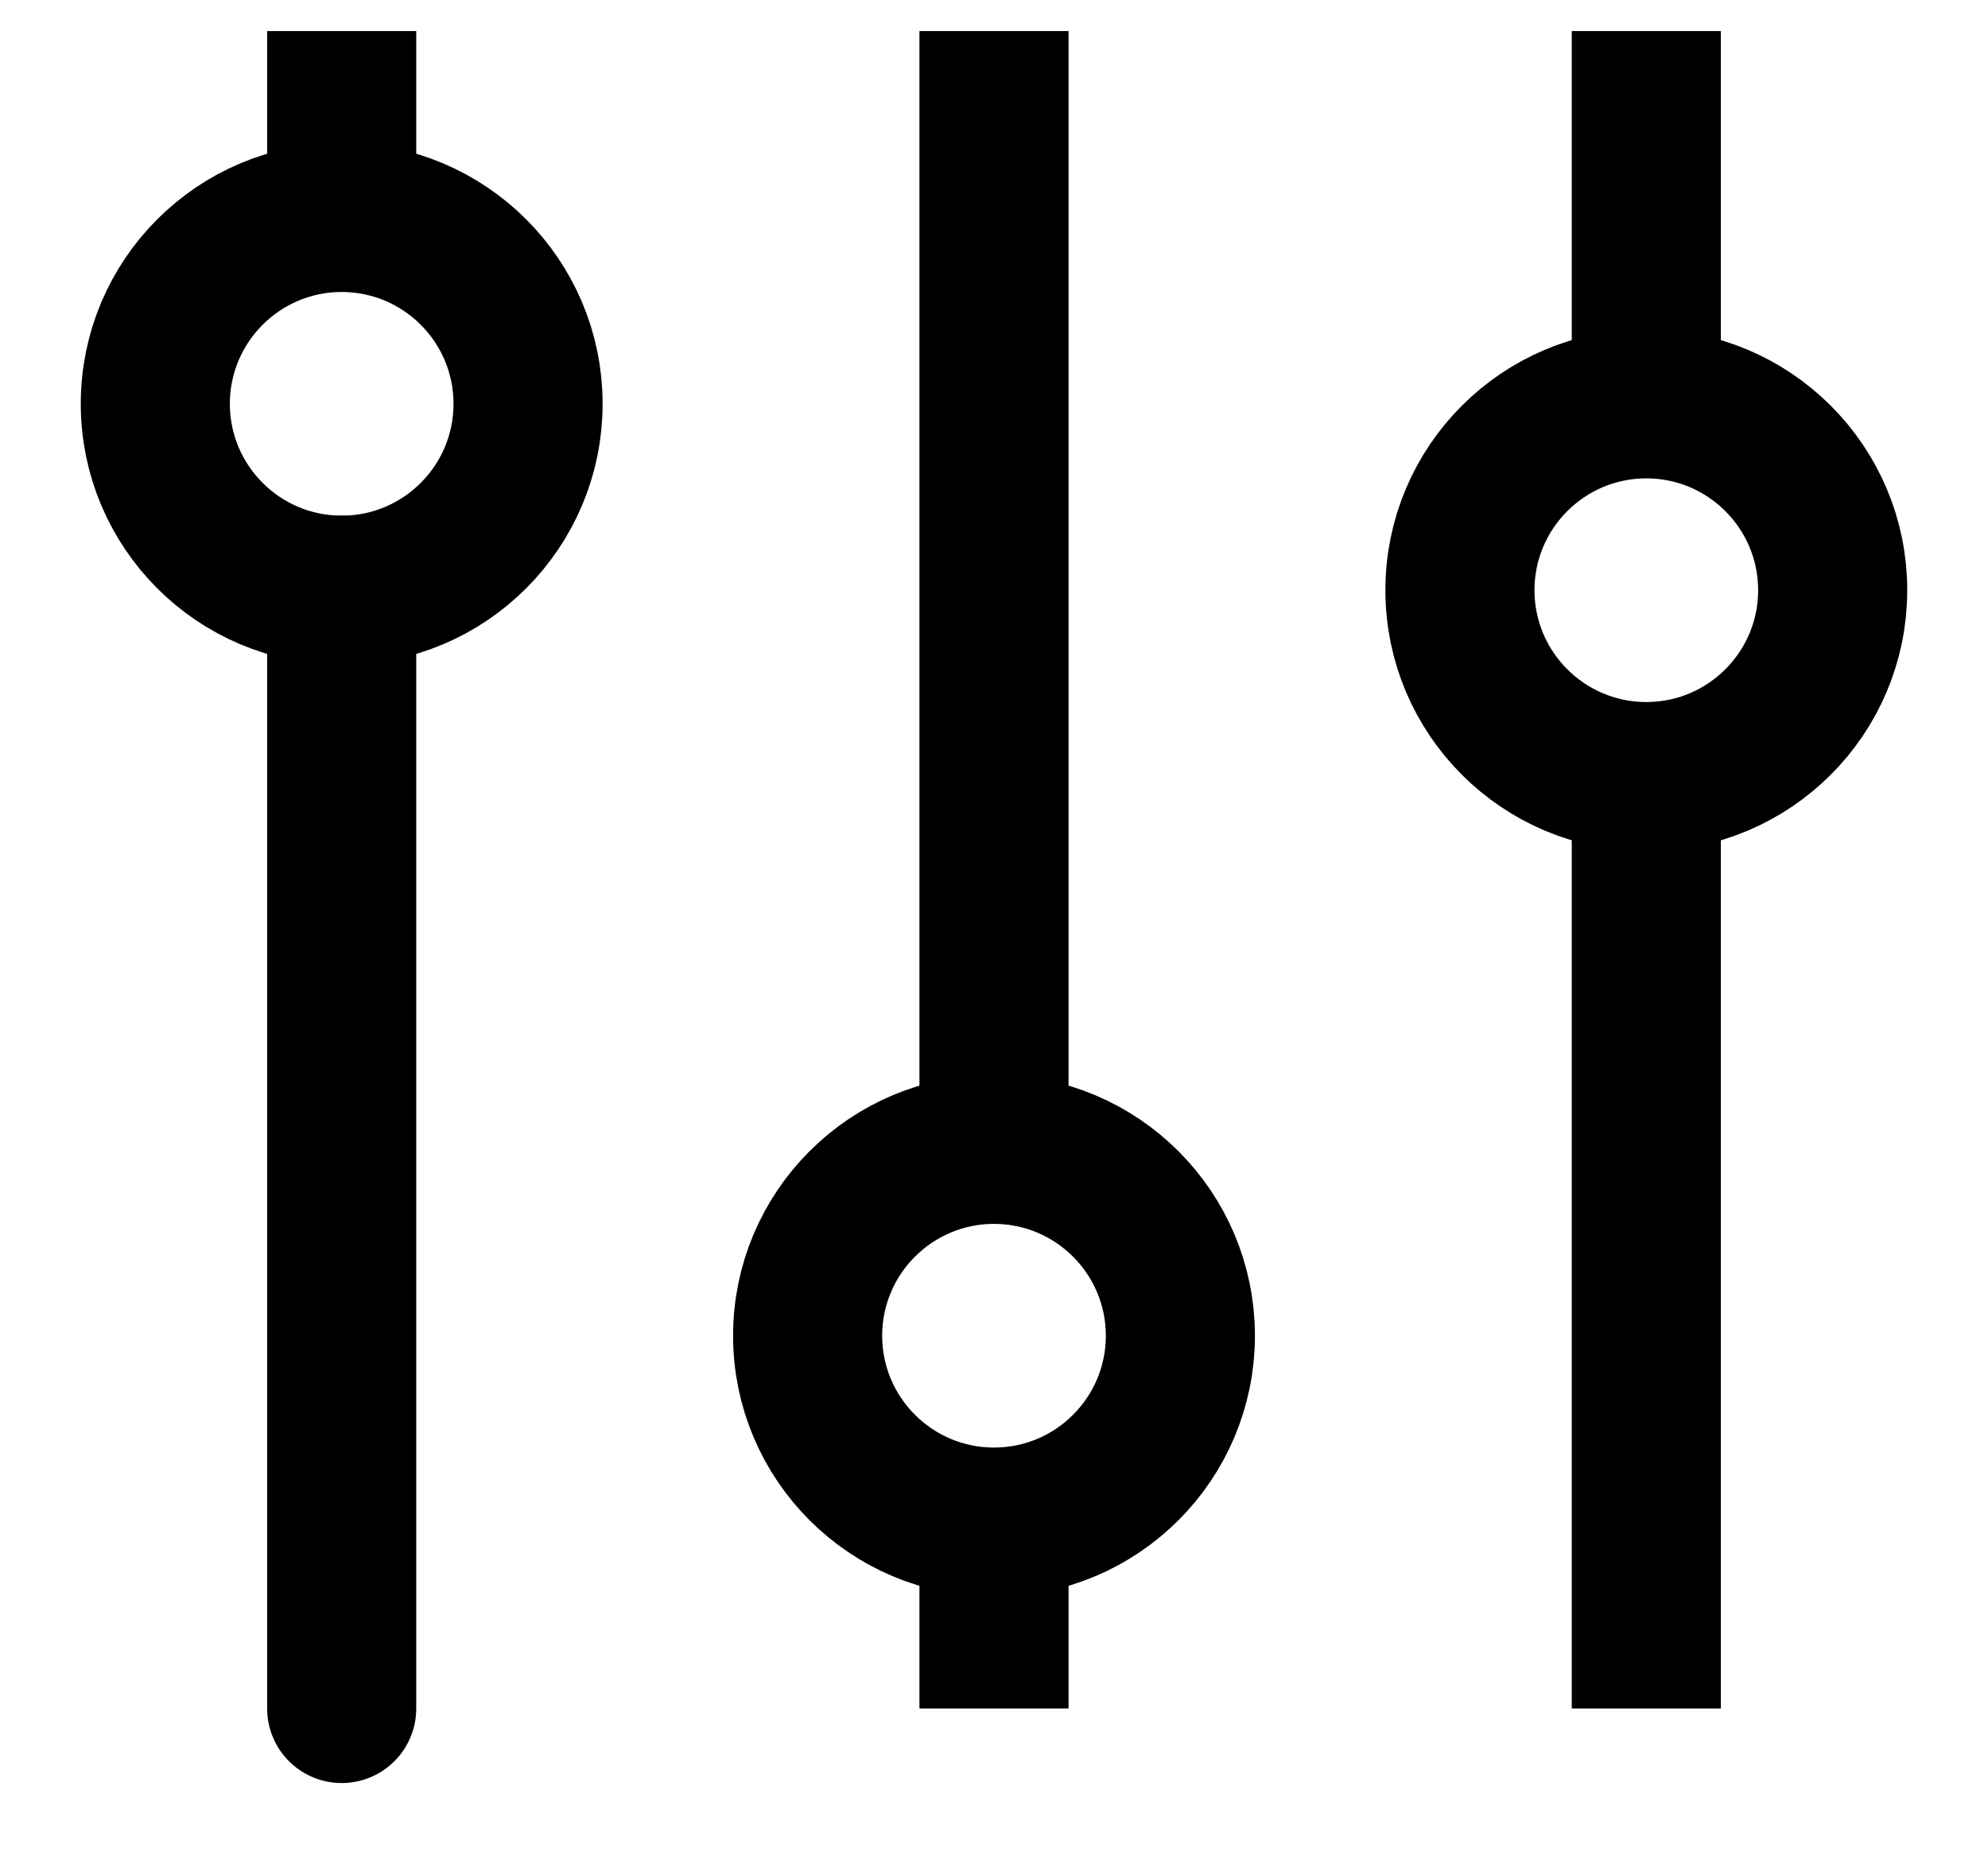 <svg width="16" height="15" viewBox="0 0 16 15" fill="none" xmlns="http://www.w3.org/2000/svg">
<path d="M2.75 13.75V4.75M13.25 0.25V3.25V0.25ZM13.25 13.75V6.25V13.75ZM8 0.25V9.25V0.25ZM8 13.75V12.25V13.75ZM2.75 0.25V1.75V0.25Z" stroke="black" stroke-width="1.2" stroke-linecap="round"/>
<path d="M11.75 4.75C11.75 5.578 12.422 6.25 13.25 6.25C14.078 6.25 14.75 5.578 14.75 4.75C14.75 3.922 14.078 3.25 13.25 3.25C12.422 3.25 11.75 3.922 11.75 4.75Z" stroke="black" stroke-width="1.2" stroke-linecap="round"/>
<path d="M6.5 10.75C6.5 11.578 7.172 12.25 8 12.25C8.828 12.25 9.5 11.578 9.5 10.75C9.5 9.922 8.828 9.25 8 9.25C7.172 9.25 6.5 9.922 6.5 10.75Z" stroke="black" stroke-width="1.2" stroke-linecap="round"/>
<path d="M1.25 3.25C1.25 4.078 1.922 4.75 2.75 4.75C3.578 4.75 4.25 4.078 4.25 3.25C4.25 2.422 3.578 1.75 2.75 1.75C1.922 1.75 1.25 2.422 1.25 3.25Z" stroke="black" stroke-width="1.2" stroke-linecap="round"/>
</svg>
